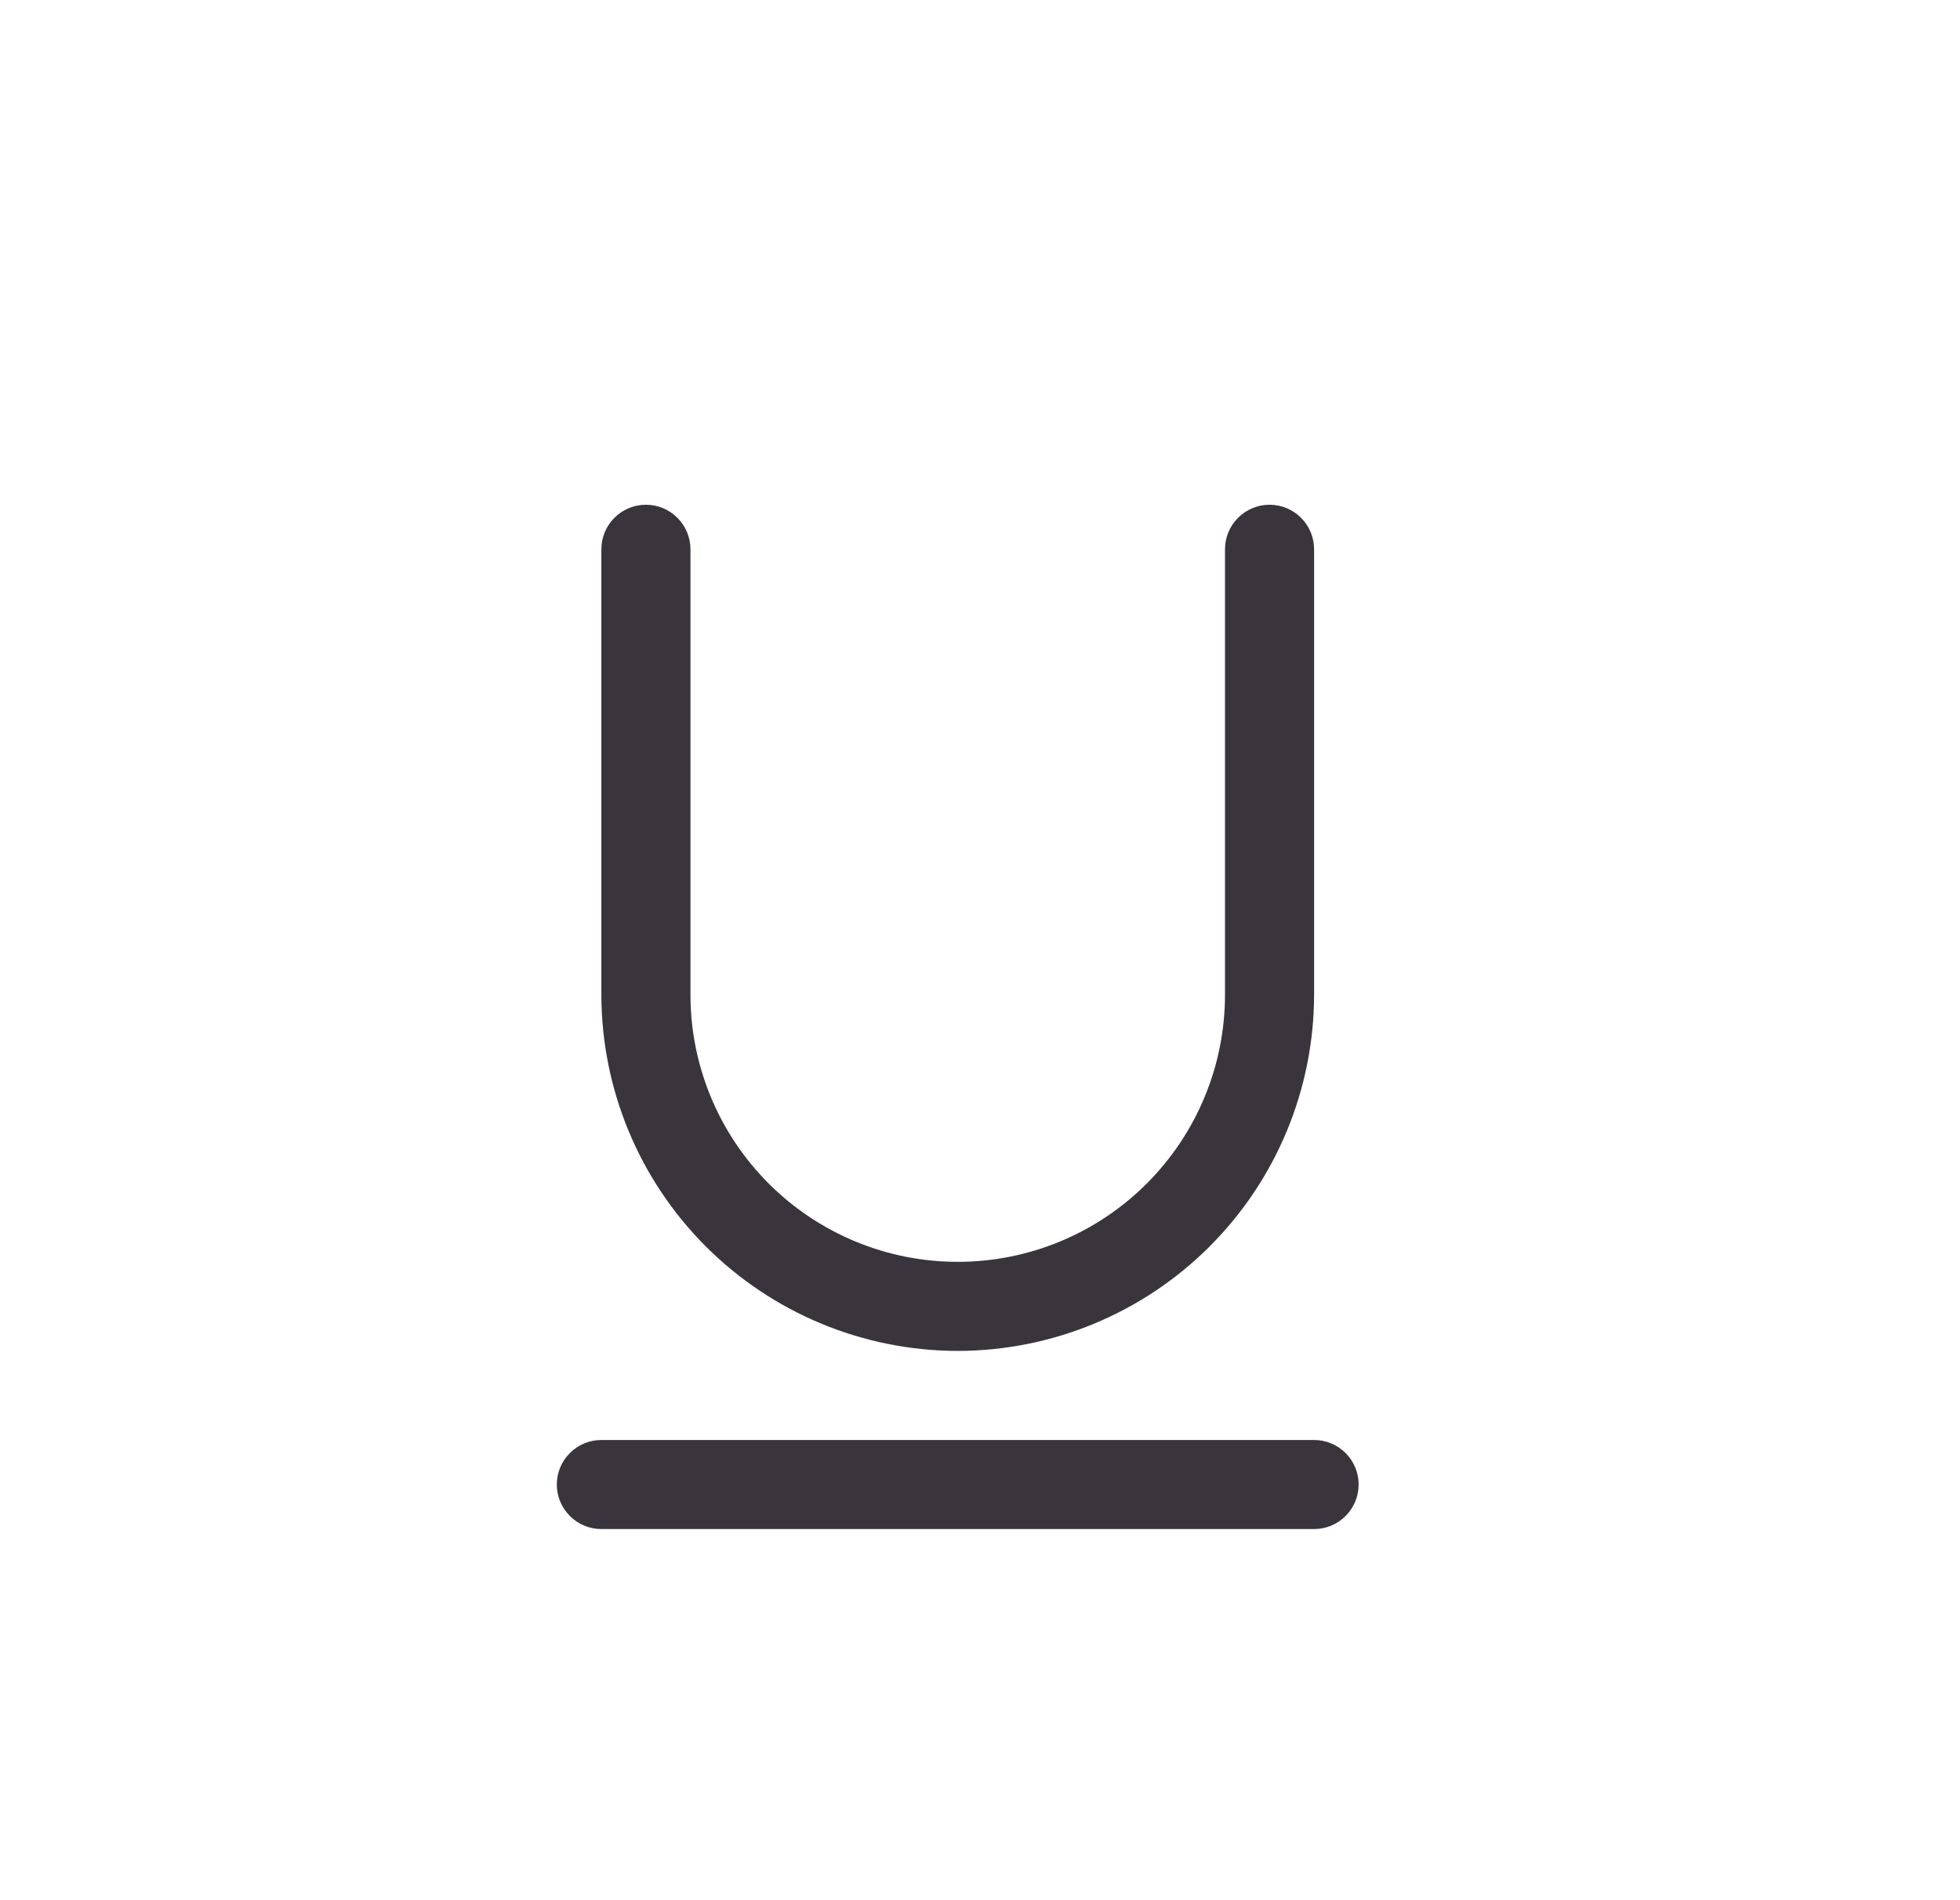 <svg width="33" height="32" viewBox="0 0 33 32" fill="none" xmlns="http://www.w3.org/2000/svg">
<path d="M22.875 25C22.875 25.199 22.796 25.39 22.655 25.53C22.515 25.671 22.324 25.75 22.125 25.75H10.125C9.926 25.75 9.735 25.671 9.595 25.53C9.454 25.39 9.375 25.199 9.375 25C9.375 24.801 9.454 24.61 9.595 24.47C9.735 24.329 9.926 24.25 10.125 24.25H22.125C22.324 24.25 22.515 24.329 22.655 24.47C22.796 24.61 22.875 24.801 22.875 25ZM16.125 22.75C17.716 22.748 19.241 22.116 20.366 20.991C21.491 19.866 22.123 18.341 22.125 16.75V9.25C22.125 9.051 22.046 8.86 21.905 8.72C21.765 8.579 21.574 8.5 21.375 8.5C21.176 8.5 20.985 8.579 20.845 8.72C20.704 8.86 20.625 9.051 20.625 9.25V16.75C20.625 17.944 20.151 19.088 19.307 19.932C18.463 20.776 17.319 21.25 16.125 21.25C14.931 21.25 13.787 20.776 12.943 19.932C12.099 19.088 11.625 17.944 11.625 16.75V9.25C11.625 9.051 11.546 8.86 11.405 8.72C11.265 8.579 11.074 8.5 10.875 8.5C10.676 8.5 10.485 8.579 10.345 8.72C10.204 8.86 10.125 9.051 10.125 9.25V16.75C10.127 18.341 10.759 19.866 11.884 20.991C13.009 22.116 14.534 22.748 16.125 22.75Z" fill="#3A343C"/>
</svg>

